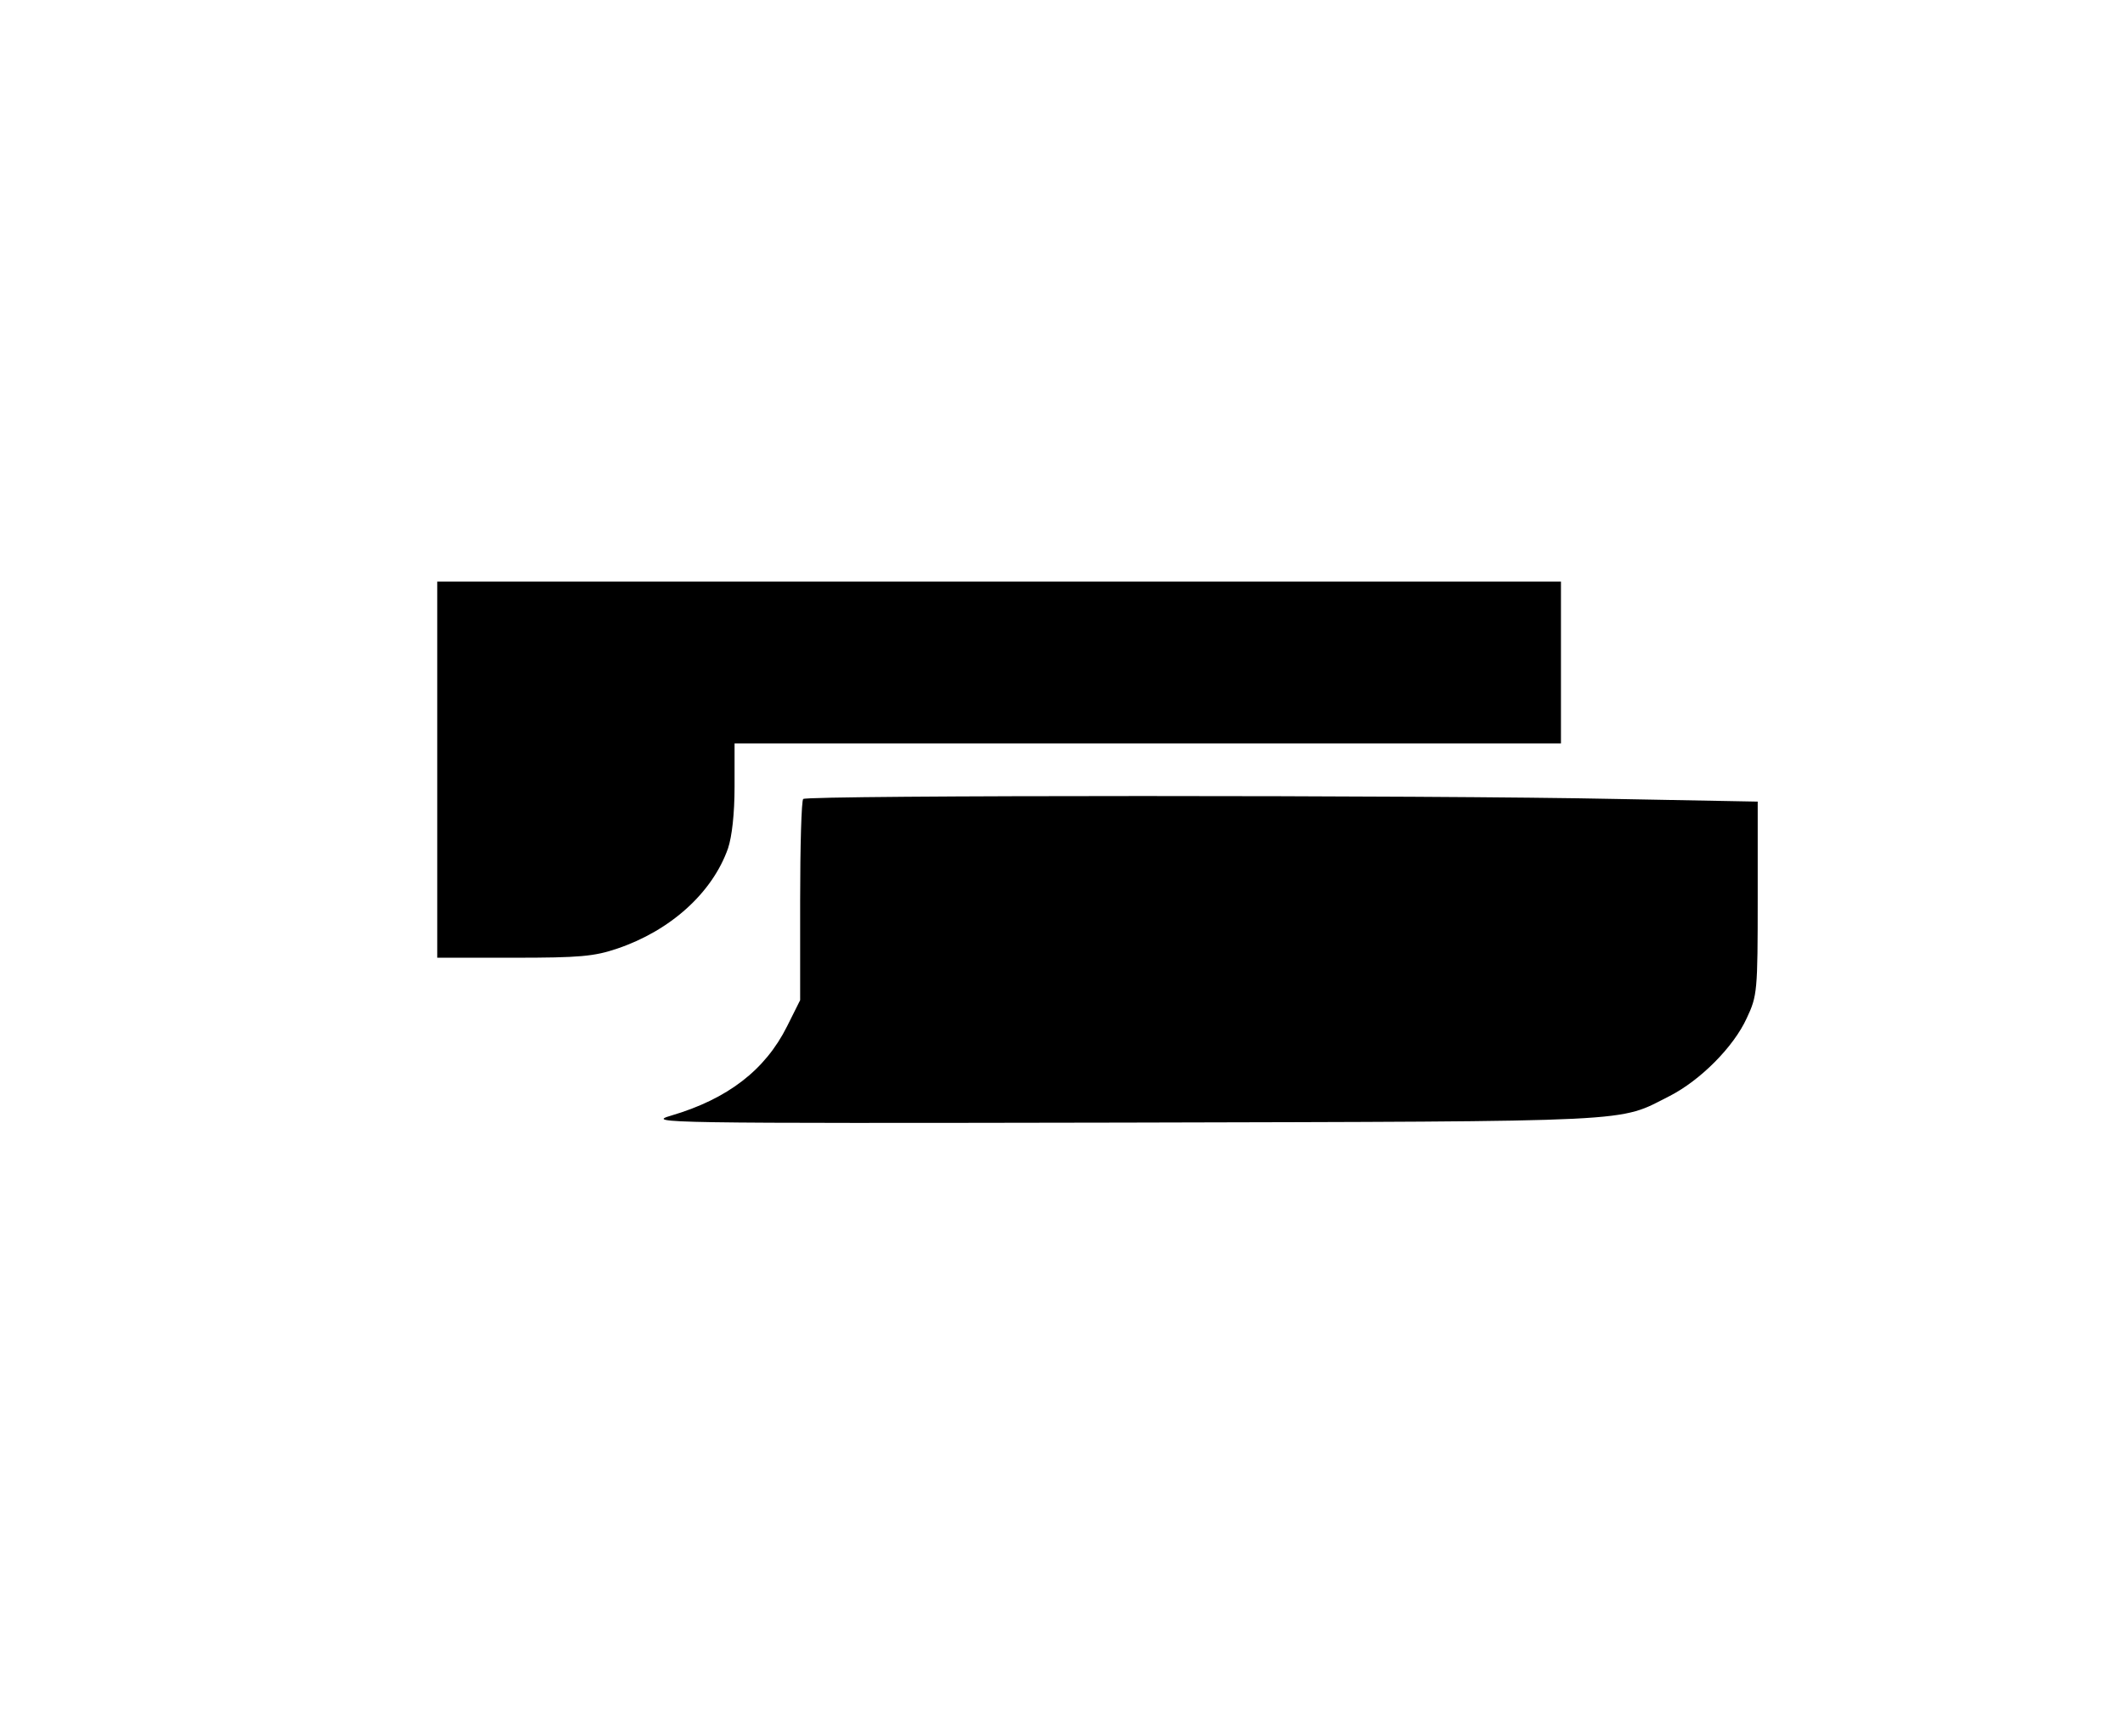 <?xml version="1.0" standalone="no"?>
<!DOCTYPE svg PUBLIC "-//W3C//DTD SVG 20010904//EN"
 "http://www.w3.org/TR/2001/REC-SVG-20010904/DTD/svg10.dtd">
<svg version="1.0" xmlns="http://www.w3.org/2000/svg"
 width="486pt" height="397pt" viewBox="0 0 486 397"
 preserveAspectRatio="xMidYMid meet">

<g transform="translate(0,397) scale(0.1,-0.1)"
fill="#000000" stroke="none">
<path d="M1000 2210 l0 -430 175 0 c151 0 184 3 237 21 121 41 217 127 253
229 9 27 15 79 15 141 l0 99 945 0 945 0 0 185 0 185 -1285 0 -1285 0 0 -430z"/>
<path d="M1837 2143 c-4 -3 -7 -108 -7 -233 l0 -227 -30 -60 c-50 -100 -136
-166 -265 -204 -58 -17 -26 -18 1035 -16 1196 3 1128 0 1249 61 70 36 146 112
176 178 24 51 25 61 25 274 l0 221 -322 6 c-421 9 -1853 9 -1861 0z"/>
</g>
</svg>
